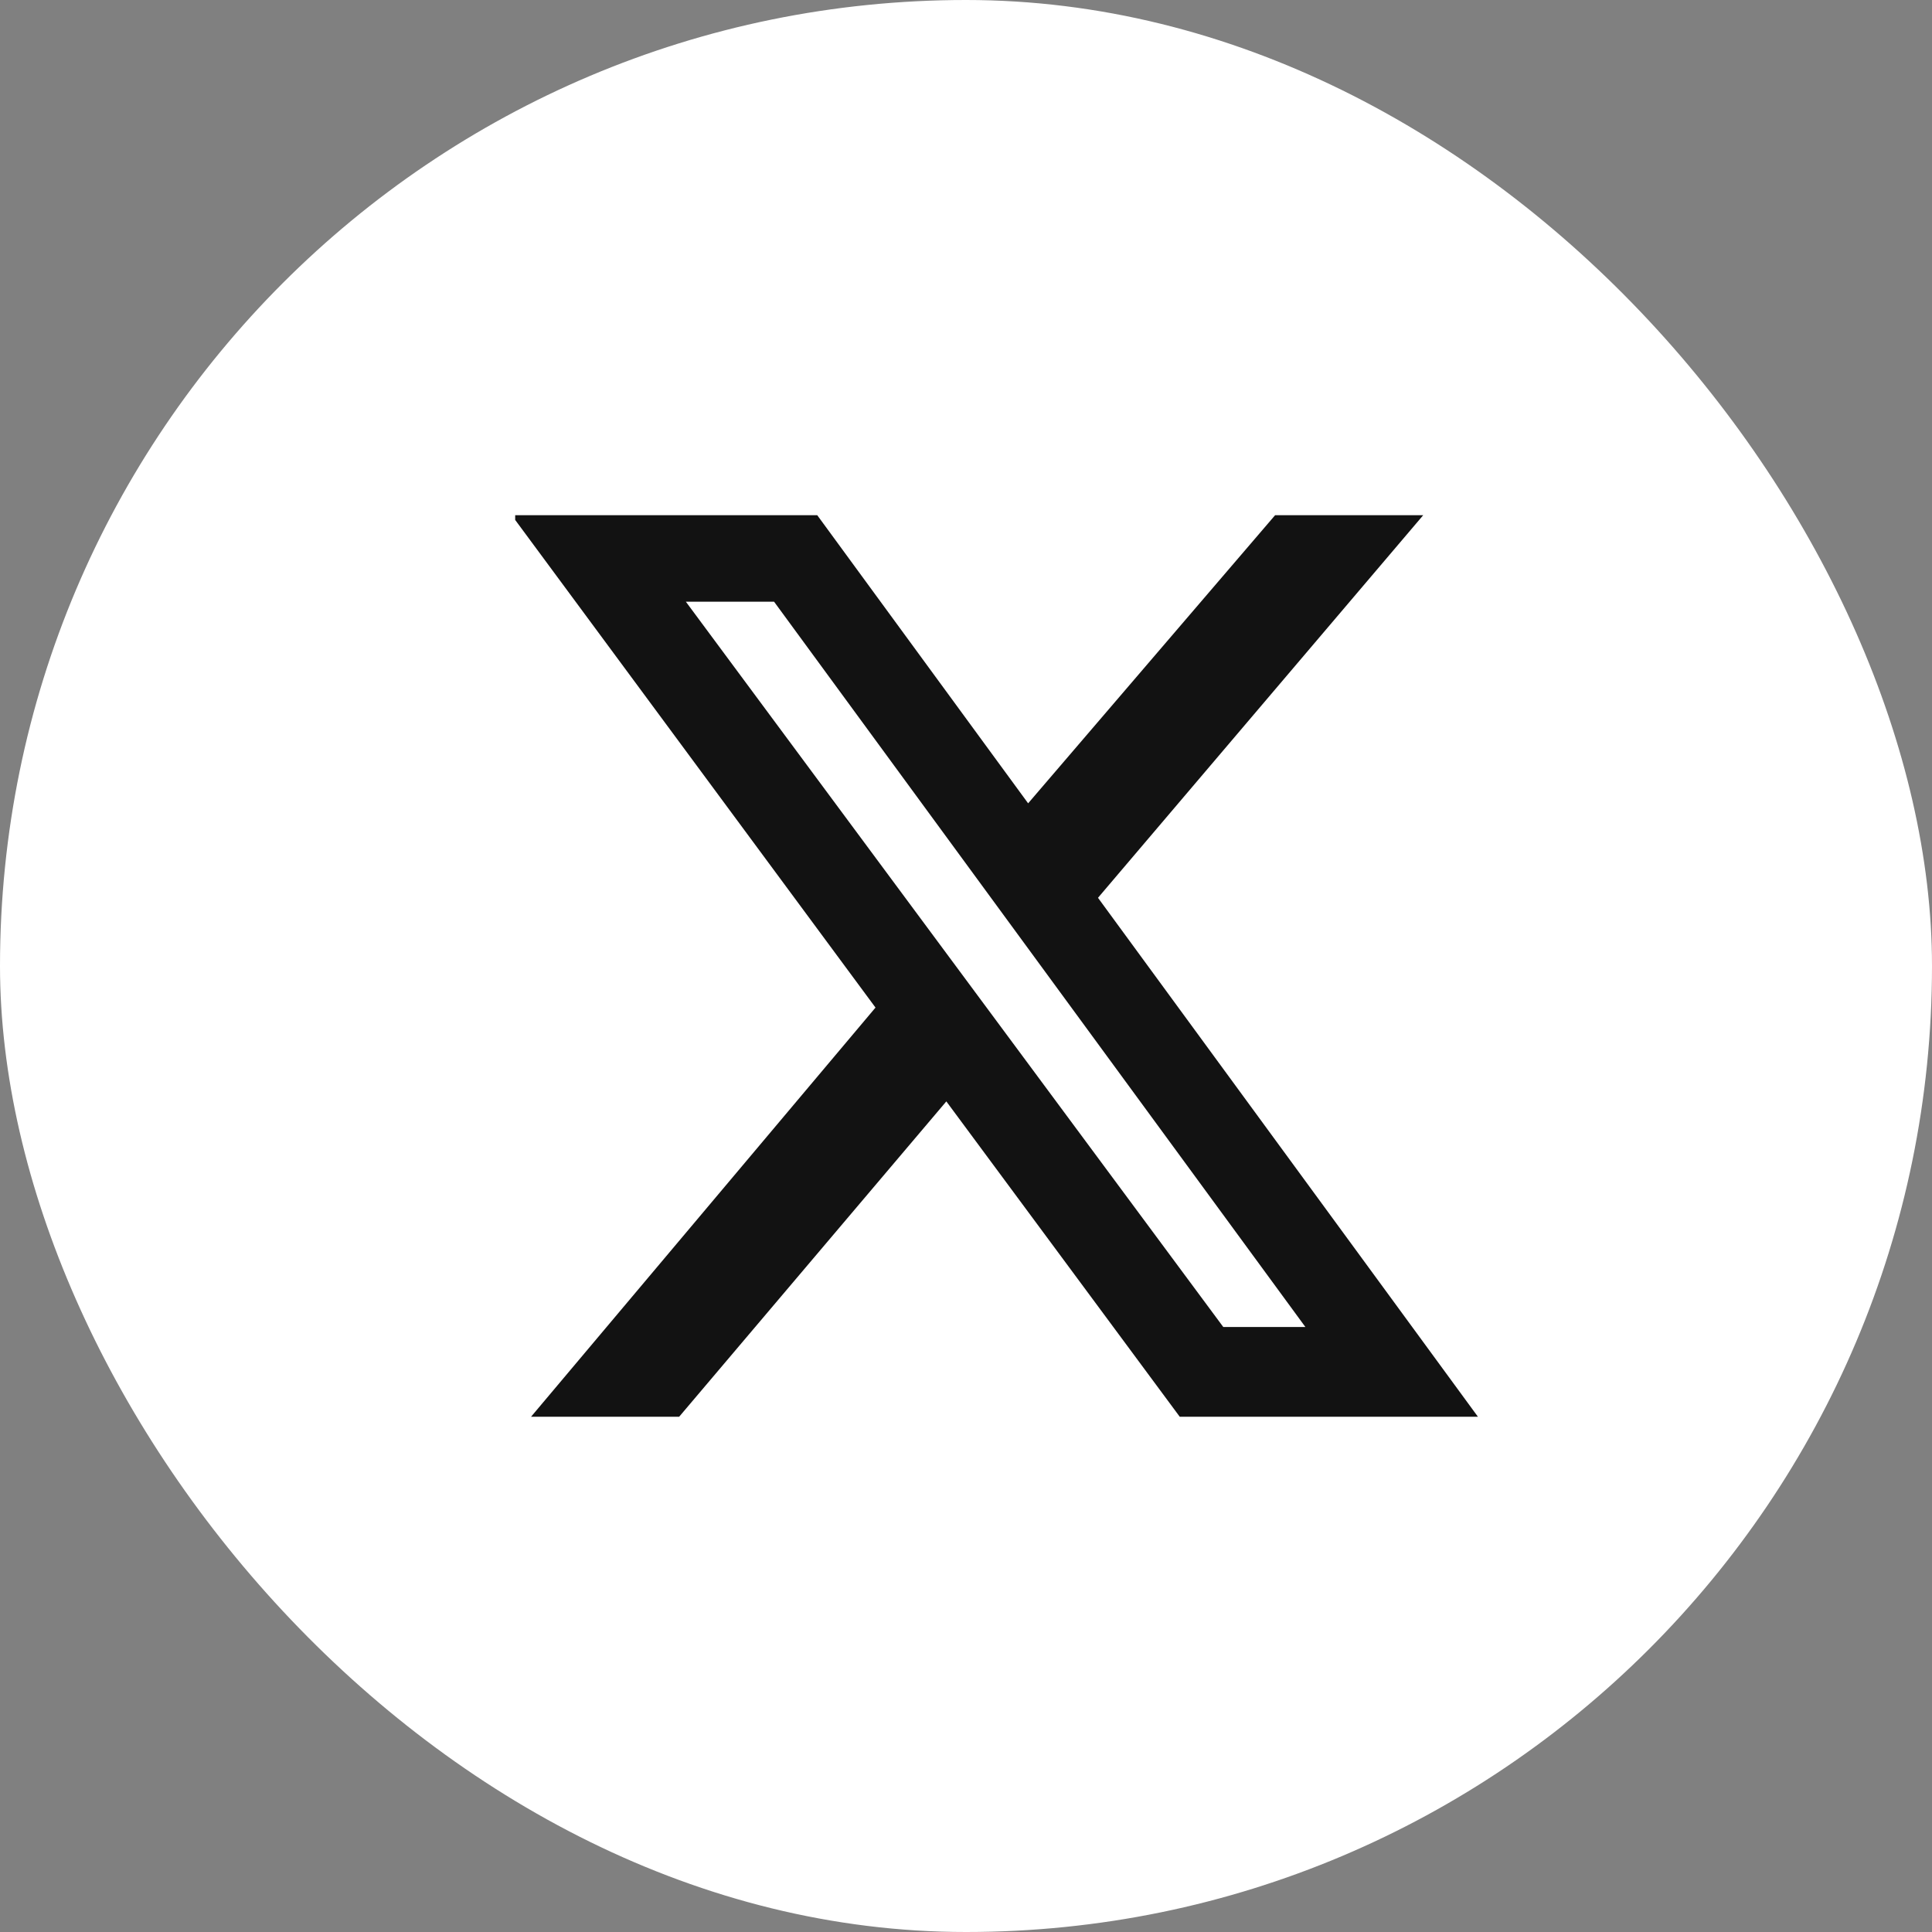<svg width="50" height="50" viewBox="0 0 50 50" fill="none" xmlns="http://www.w3.org/2000/svg">
<rect x="0" y="0" width="50" height="50" fill="#808080" stroke="none"/>
<rect width="50" height="50" rx="25" fill="white"/>
<g clip-path="url(#clip0_192_800)">
<path d="M33 13.333H36.833L28.416 23.235L38.25 36.667H30.533L24.491 28.504L17.575 36.667H13.742L22.658 26.076L13.242 13.333H21.15L26.608 20.79L33 13.333ZM31.658 34.342H33.783L20.033 15.572H17.75L31.658 34.342Z" fill="#121212"/>
</g>
<defs>
<clipPath id="clip0_192_800">
<rect width="25" height="23.333" fill="white" transform="translate(13.333 13.333)"/>
</clipPath>
</defs>
</svg>
